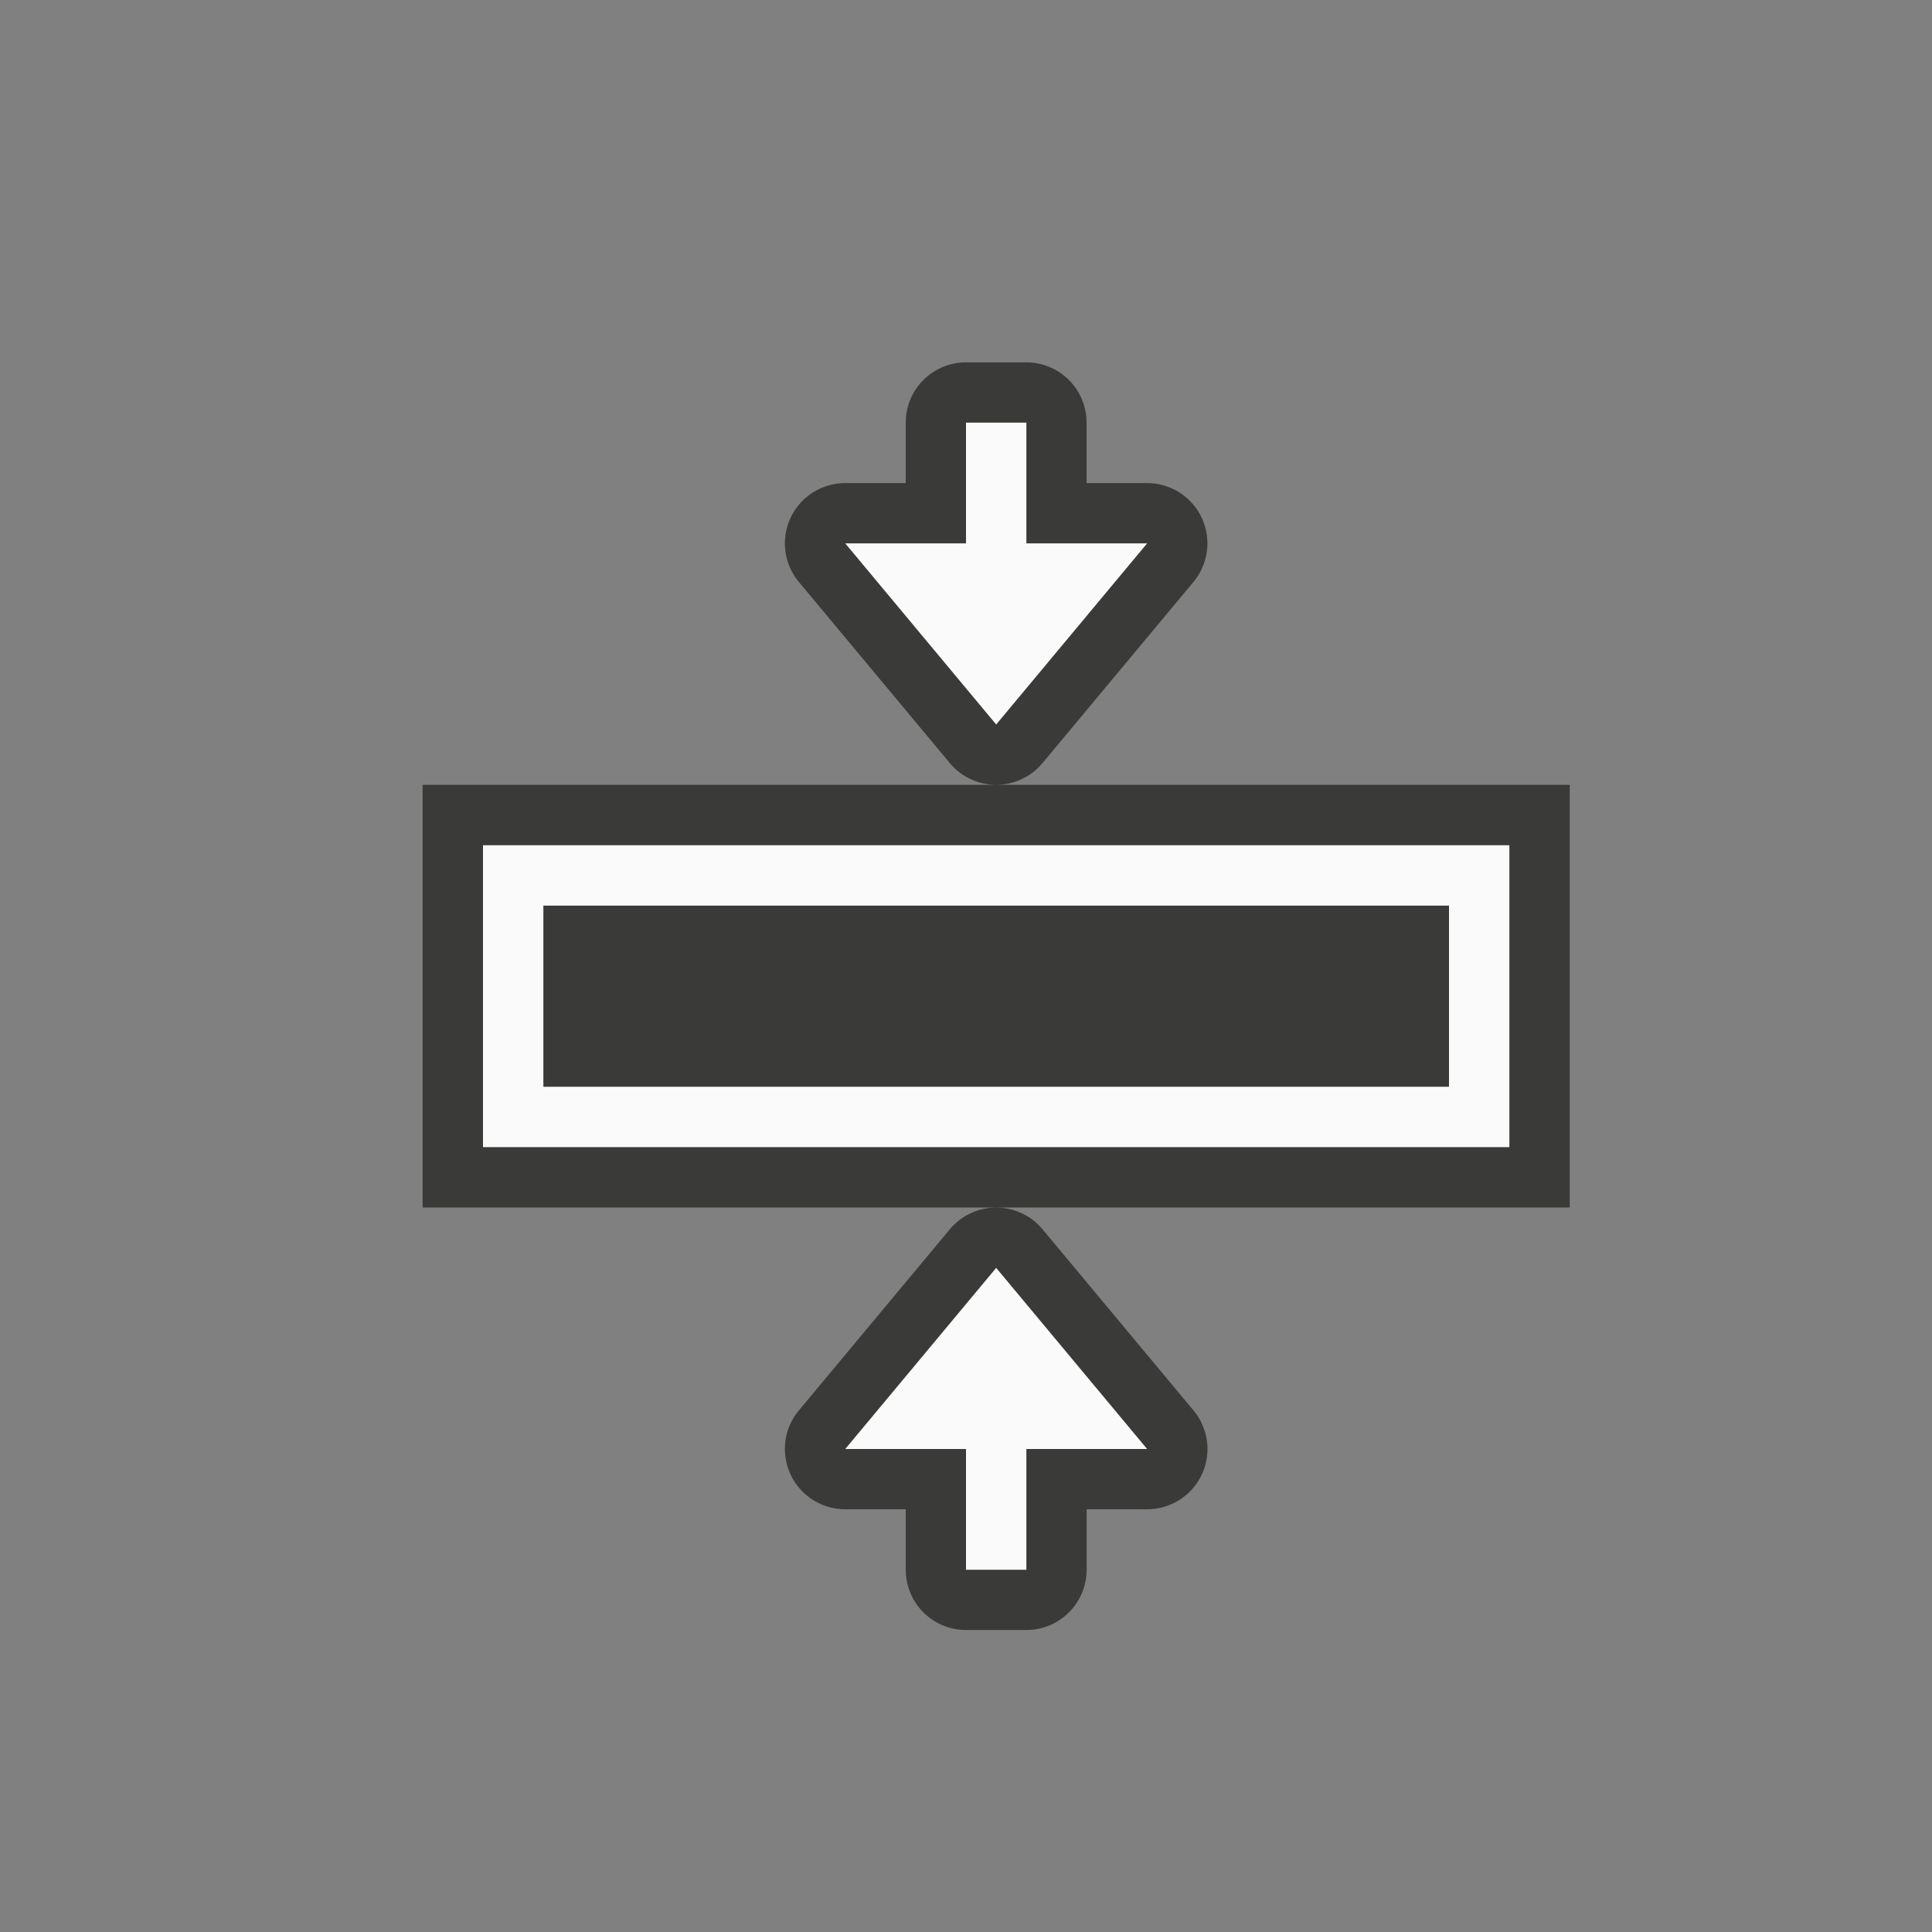 <svg height="32" viewBox="0 0 32 32" width="32" xmlns="http://www.w3.org/2000/svg"><rect x="0" y="0" width="32" height="32" fill="#808080" stroke="none"/><path d="m16 6.002a.998.998 0 0 0 -.998.998v1.002h-1.002a.998.998 0 0 0 -.768 1.637l2.5 3a.998.998 0 0 0 1.535 0l2.5-3a.998.998 0 0 0 -.768-1.637h-1.002v-1.002a.998.998 0 0 0 -.998-.998zm-9 6.998v7h19v-7zm9.523 7.002a.998.998 0 0 0 -.791.359l-2.5 3a.998.998 0 0 0 .768 1.637h1.002v1.002a.998.998 0 0 0 .998.998h1a.998.998 0 0 0 .998-.998v-1.002h1.002a.998.998 0 0 0 .768-1.637l-2.5-3a.998.998 0 0 0 -.744-.359z" fill="#3a3a38"/><path d="m16 7v2h-2l2.5 3 2.5-3h-2v-2zm-8 7v5h17v-5zm1 1h15v3h-15zm7.5 6-2.5 3h2v2h1v-2h2z" fill="#fafafa"/></svg>